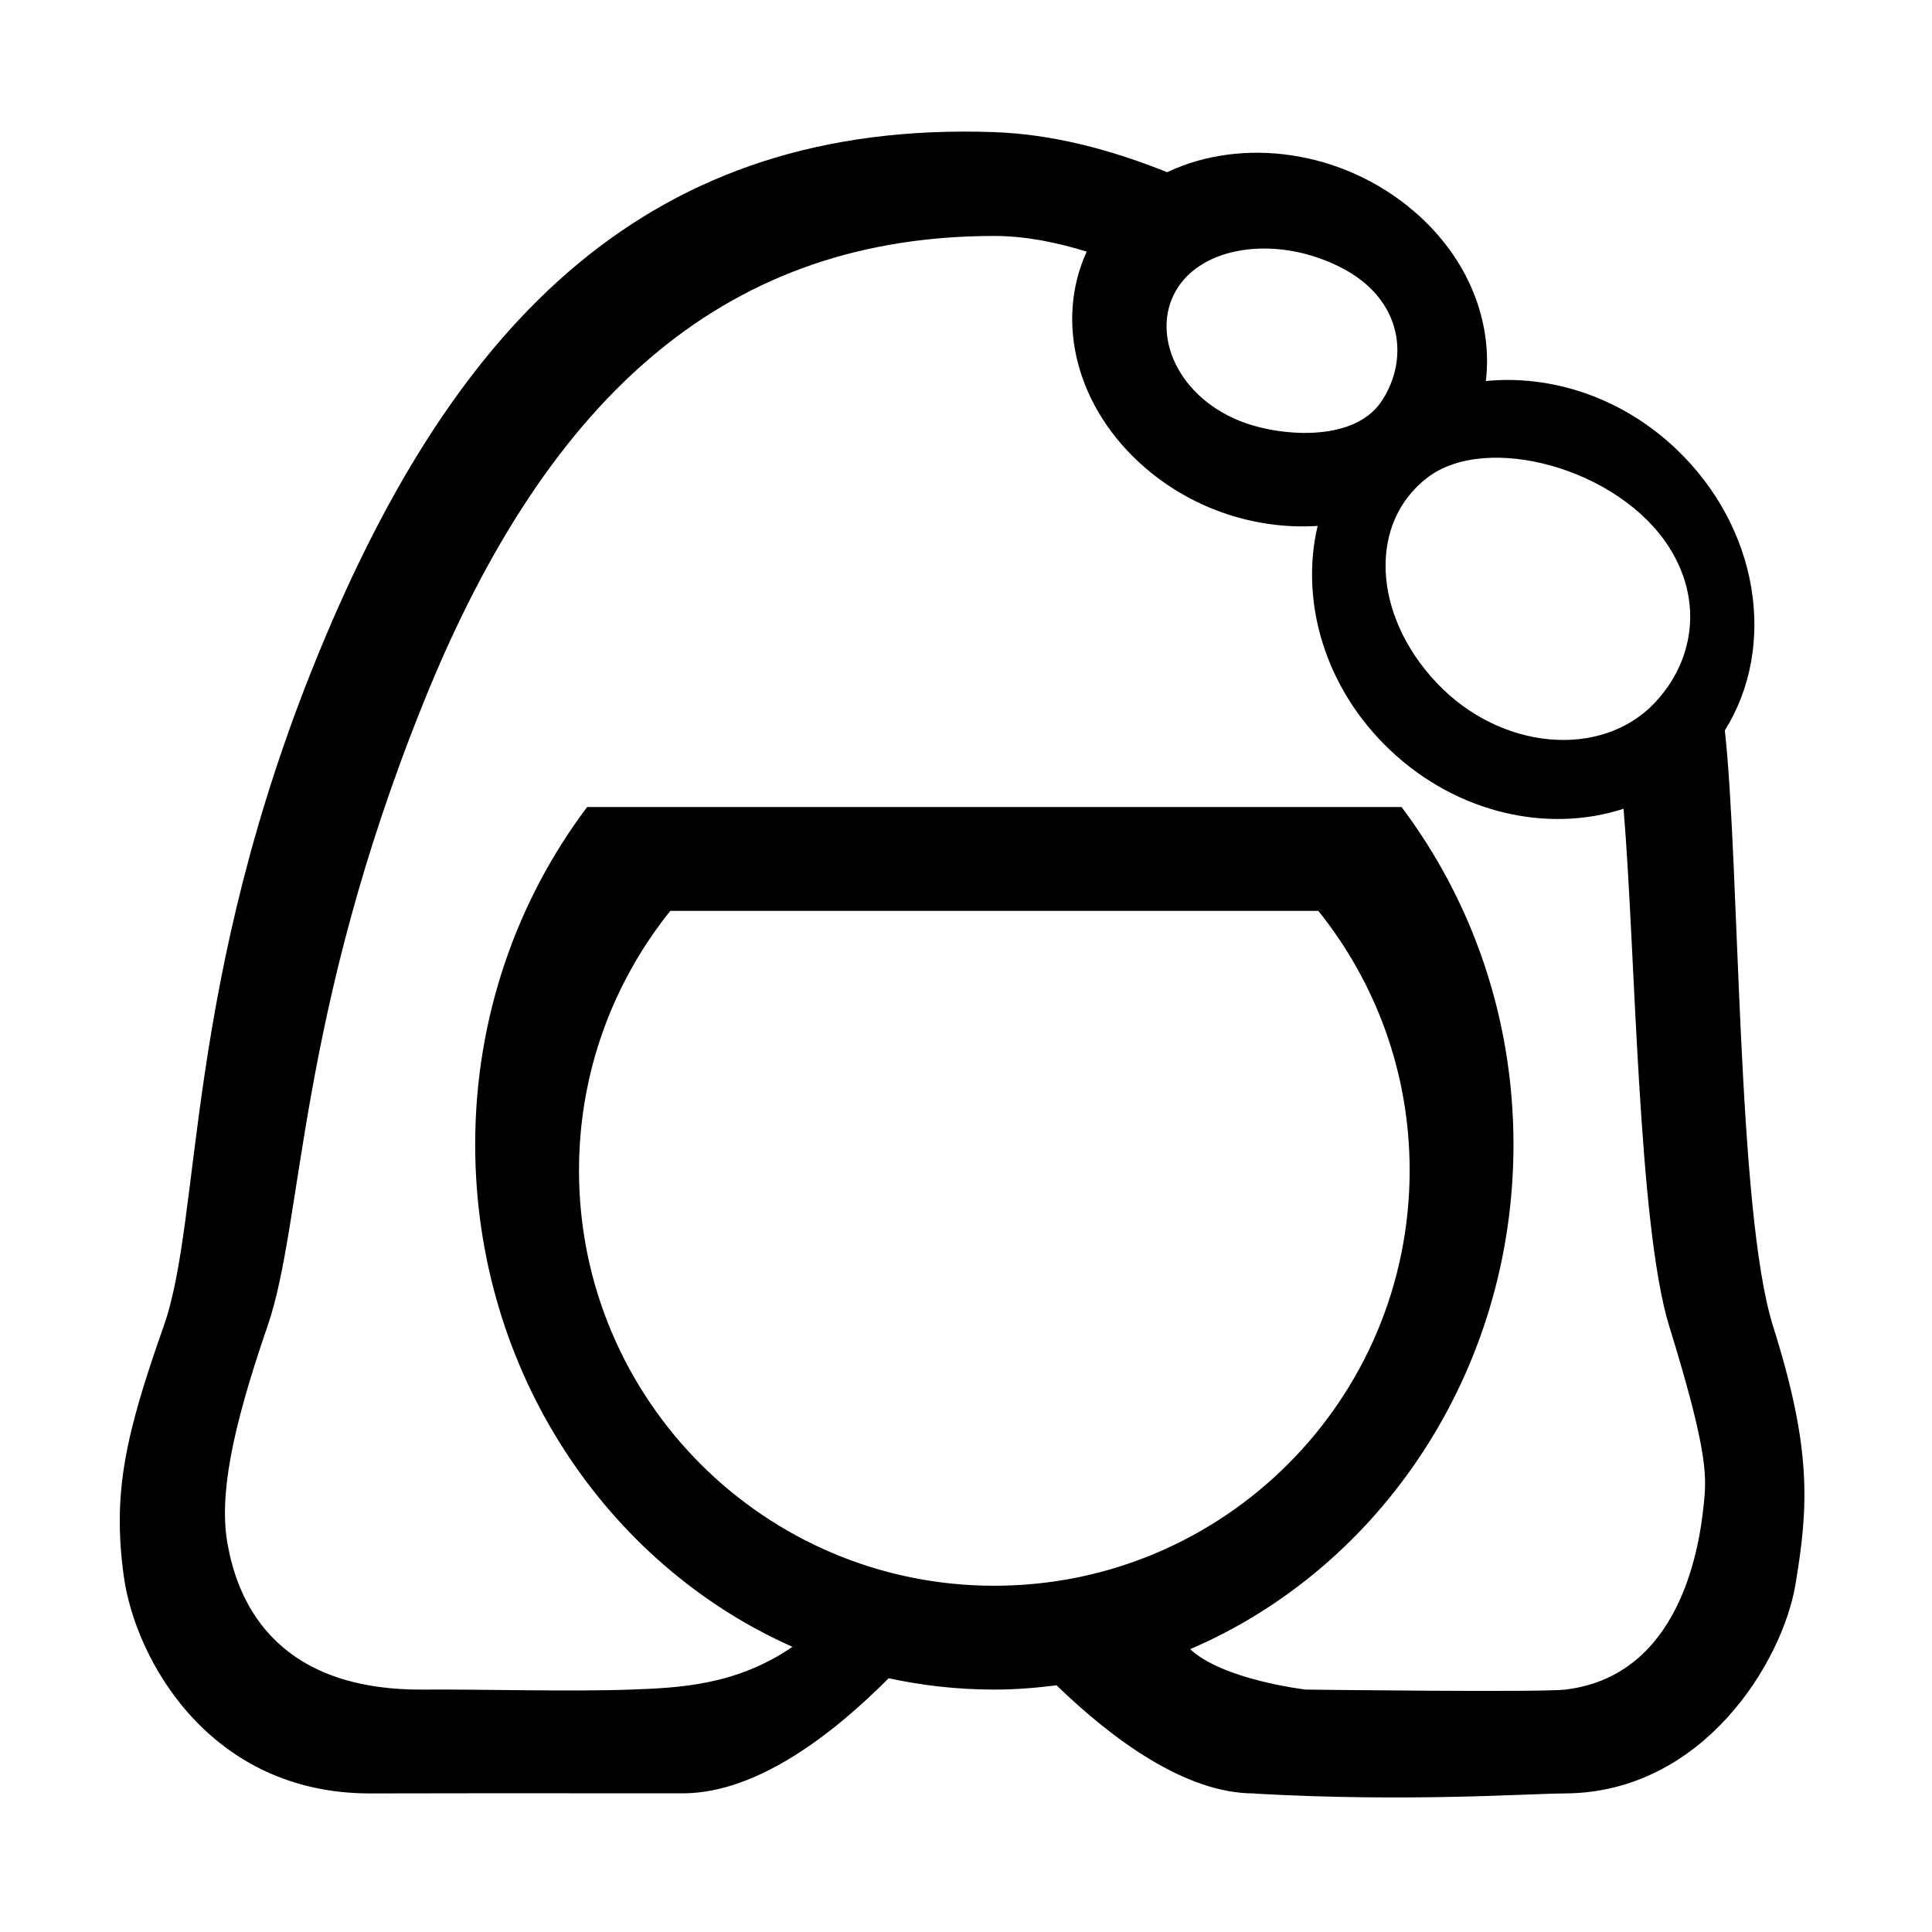 <?xml version="1.0" standalone="no"?><!DOCTYPE svg PUBLIC "-//W3C//DTD SVG 1.1//EN" "http://www.w3.org/Graphics/SVG/1.1/DTD/svg11.dtd"><svg t="1556531167684" class="icon" style="" viewBox="0 0 1024 1024" version="1.1" xmlns="http://www.w3.org/2000/svg" p-id="4744" xmlns:xlink="http://www.w3.org/1999/xlink" width="200" height="200"><defs><style type="text/css"></style></defs><path d="M951.655 839.681c-6.879 41.274-49.001 110.383-121.963 110.867-21.243 0.14-82.617 4.661-164.211 0.132-0.354-0.019-0.52-0.132-0.886-0.132-36.552 0-75.389-29.043-104.602-57.3-10.833 1.362-21.795 2.268-32.978 2.268-19.19 0-37.911-2.092-55.995-6.015-29.084 29.208-69.27 60.671-108.493 60.992-80.845-0.044-145.492-0.052-165.705 0.055-85.759 0.451-125.192-71.2-131.206-115.1-5.991-43.738 0.504-74.073 21.142-132.546 20.637-58.472 10.319-182.295 82.548-357.71S344.608 63.519 527.015 70.032c30.565 1.093 61.358 9.094 91.585 21.237 39.645-18.766 92.691-11.929 130.754 20.645 29.219 25.007 41.896 58.882 38.182 90.039 34.324-3.368 71.525 8.324 100.514 35.689 44.317 41.836 54.039 104.938 26.149 149.49 7.988 72.266 6.359 254.975 25.56 315.773C960.394 768.254 958.534 798.407 951.655 839.681zM527.015 840.484c121.575 0 220.13-98.555 220.13-220.13 0-52.093-18.147-99.903-48.41-137.58L355.295 482.774c-30.262 37.678-48.41 85.487-48.41 137.58C306.885 741.93 405.44 840.484 527.015 840.484zM710.809 141.813c-32.73-16.749-71.375-12.162-86.31 10.244s-2.4 56.67 32.222 70.898c20.057 8.244 60.552 12.173 75.488-10.233C747.145 190.316 743.539 158.562 710.809 141.813zM884.725 290.161c-26.564-41.916-96.587-61.031-128.046-37.116-31.456 23.915-29.384 72.587 4.631 108.719 34.016 36.129 87.35 40.482 115.532 10.957C897.242 351.348 903.262 319.411 884.725 290.161zM884.725 702.903c-16.667-54.001-17.902-200.105-24.208-274.245-39.819 12.973-87.908 2.727-123.575-30.945-34.91-32.957-47.991-79.051-38.561-118.972-31.25 2.041-64.699-7.936-91.026-30.463-37.29-31.916-48.211-78.27-31.371-114.902-16.652-5.148-33.105-8.312-48.967-8.312-138.978 0-235.439 80.583-302.678 247.645s-63.337 274.507-82.548 330.194-25.736 90.391-21.15 115.614c4.586 25.224 21.163 77.599 103.698 76.999 30.742-0.224 78.212 1.167 110.065 0 25.813-0.947 55.718-2.221 85.625-22.659-98.819-43.83-168.173-146.541-168.173-266.26 0-67.602 22.282-129.637 59.327-178.854l431.667 0c37.045 49.218 59.327 111.253 59.327 178.854 0 120.983-70.887 224.455-171.373 267.49 17.511 16.387 61.308 21.43 61.308 21.43s124.384 1.584 137.58 0c65.527-7.864 72.11-86.335 73.559-100.527C904.701 780.797 903.937 765.142 884.725 702.903z" p-id="4745"></path></svg>